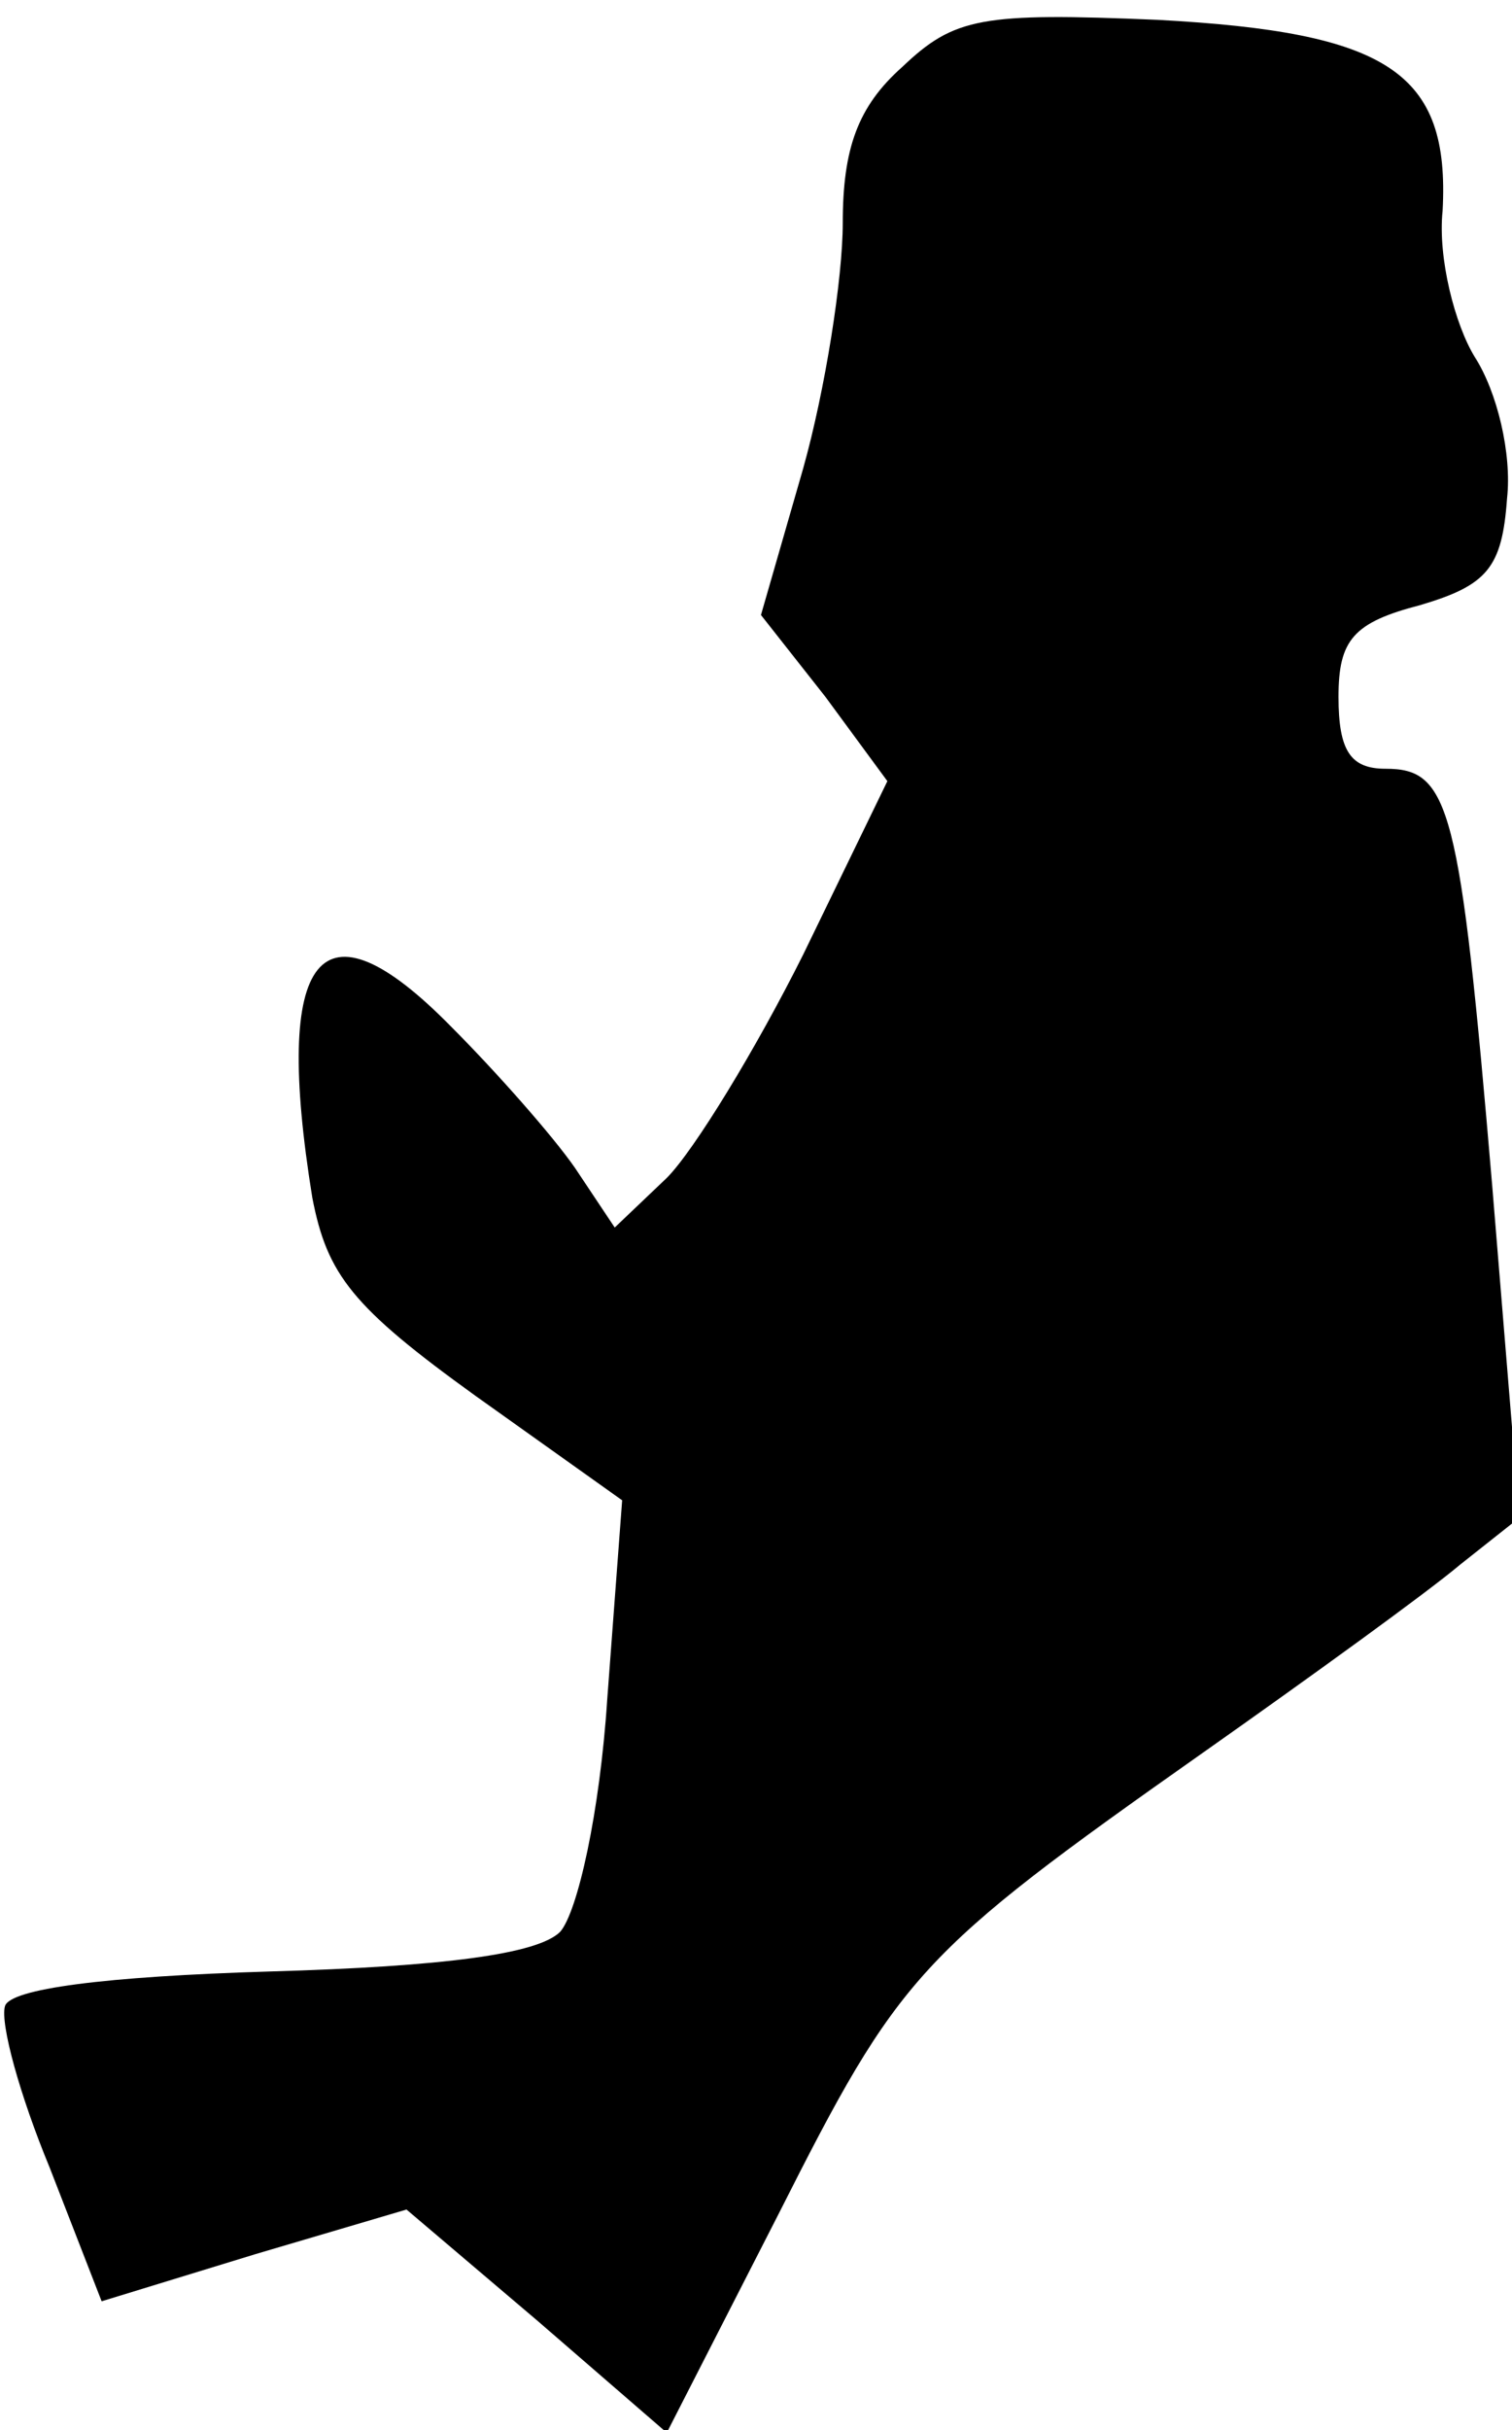 <?xml version="1.0" standalone="no"?>
<!DOCTYPE svg PUBLIC "-//W3C//DTD SVG 20010904//EN"
 "http://www.w3.org/TR/2001/REC-SVG-20010904/DTD/svg10.dtd">
<svg version="1.0" xmlns="http://www.w3.org/2000/svg"
 width="61pt" height="98pt" viewBox="0 0 61 98"
 preserveAspectRatio="xMidYMid meet">
<g transform="translate(0,98) scale(0.1,-0.1)"
fill="#000000" stroke="none">
<path fill="#000000" stroke="none" d="M364 953 c-18 -16 -24 -33 -24 -63 0
-22 -7 -67 -16 -99 l-17 -59 26 -33 25 -34 -34 -70 c-19 -38 -44 -79 -55 -90
l-21 -20 -16 24 c-9 13 -32 39 -50 57 -53 54 -72 30 -56 -69 6 -31 16 -44 66
-80 l59 -42 -6 -80 c-3 -46 -12 -86 -19 -94 -9 -9 -47 -14 -117 -16 -67 -2
-105 -7 -107 -14 -2 -7 6 -36 18 -65 l21 -54 62 19 61 18 53 -45 52 -45 45 88
c49 97 56 105 171 186 44 31 91 65 104 76 l24 19 -11 134 c-13 153 -17 168
-43 168 -14 0 -19 7 -19 29 0 23 6 30 33 37 27 8 33 15 35 43 2 18 -4 43 -13
57 -8 13 -15 40 -13 59 3 56 -22 72 -115 77 -71 3 -82 1 -103 -19z"/>
</g>
</svg>
